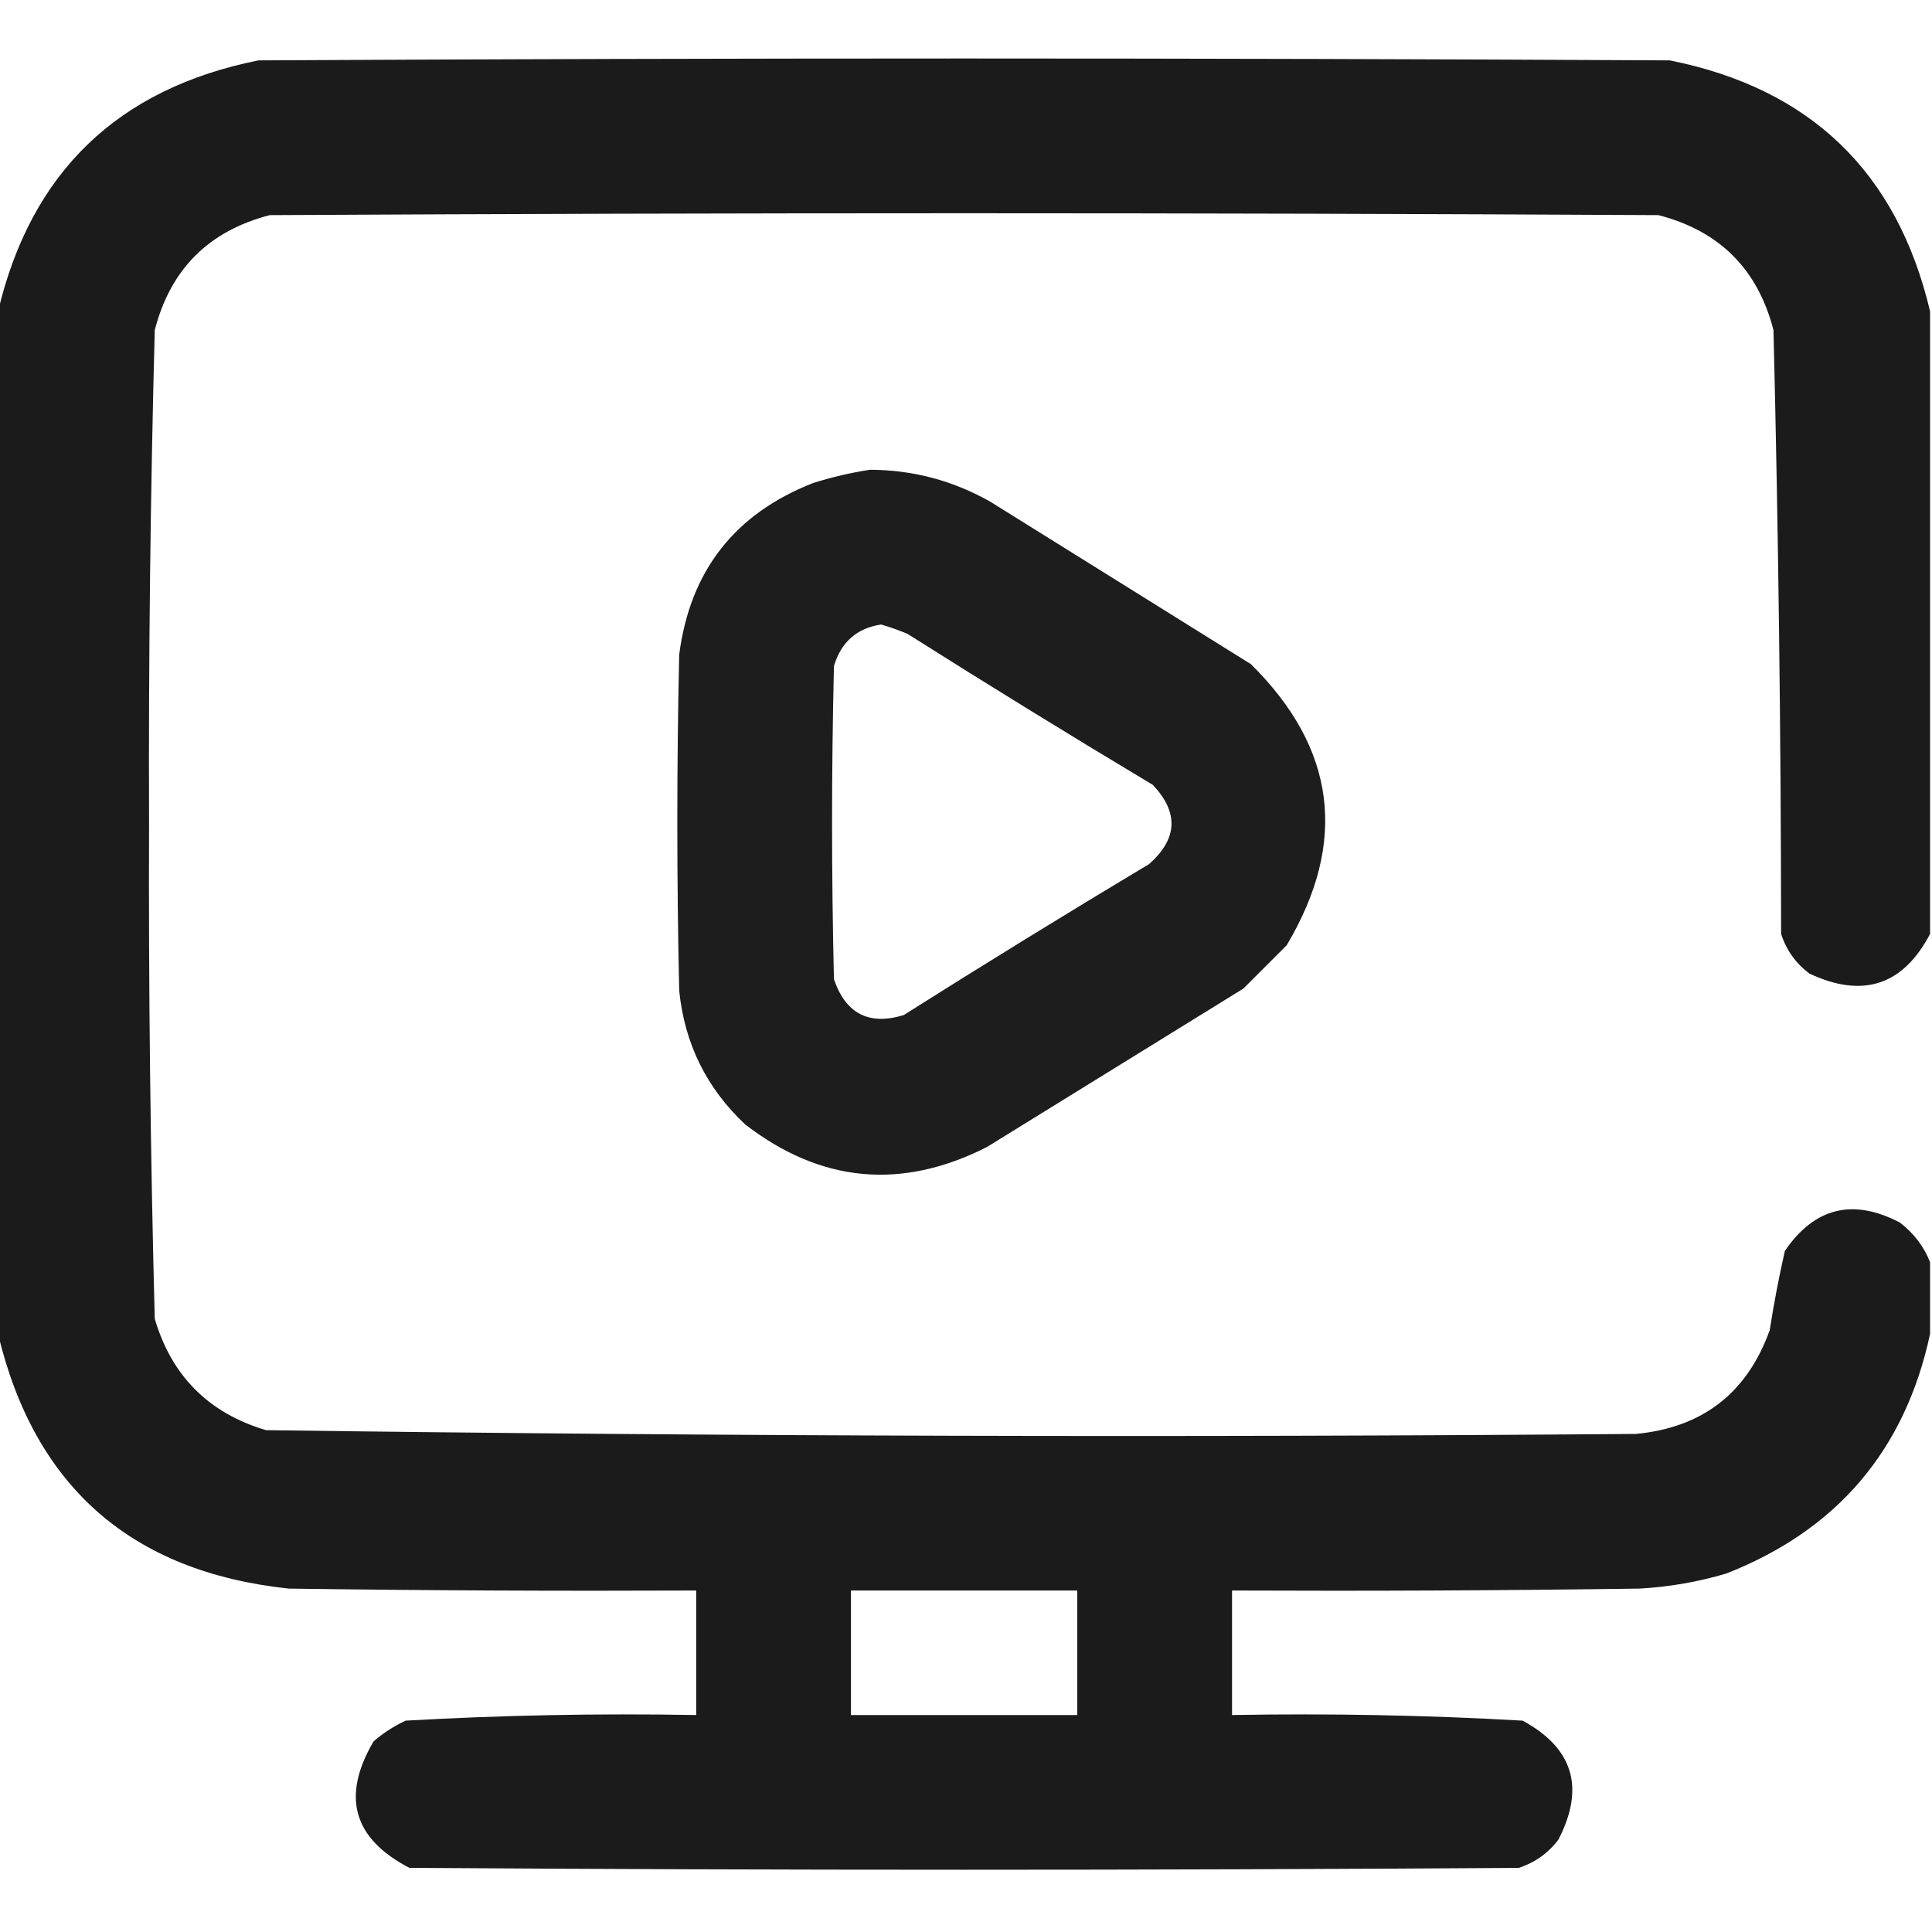 <svg width="20" height="20" viewBox="0 0 20 20" fill="none" xmlns="http://www.w3.org/2000/svg">
<g clip-path="url(#clip0_327_1759)">
<path opacity="0.98" fill-rule="evenodd" clip-rule="evenodd" d="M19.98 3.223C19.98 5.371 19.98 7.52 19.98 9.668C19.7 10.201 19.283 10.338 18.73 10.078C18.59 9.972 18.492 9.836 18.438 9.668C18.436 7.584 18.41 5.5 18.359 3.418C18.197 2.787 17.8 2.39 17.168 2.227C12.376 2.201 7.585 2.201 2.793 2.227C2.161 2.39 1.764 2.787 1.602 3.418C1.557 5.116 1.537 6.815 1.543 8.516C1.537 10.229 1.557 11.941 1.602 13.652C1.777 14.245 2.161 14.629 2.754 14.805C7.479 14.869 12.206 14.882 16.934 14.844C17.624 14.779 18.086 14.421 18.32 13.77C18.363 13.494 18.415 13.221 18.477 12.949C18.785 12.499 19.182 12.402 19.668 12.656C19.813 12.768 19.917 12.905 19.98 13.066C19.98 13.314 19.98 13.561 19.98 13.809C19.722 15.011 19.019 15.838 17.871 16.289C17.578 16.376 17.278 16.428 16.973 16.445C15.566 16.465 14.16 16.471 12.754 16.465C12.754 16.895 12.754 17.324 12.754 17.754C13.758 17.736 14.761 17.755 15.762 17.812C16.286 18.096 16.41 18.506 16.133 19.043C16.027 19.184 15.89 19.281 15.723 19.336C11.895 19.362 8.066 19.362 4.238 19.336C3.655 19.033 3.532 18.597 3.867 18.027C3.967 17.94 4.078 17.869 4.199 17.812C5.2 17.755 6.202 17.736 7.207 17.754C7.207 17.324 7.207 16.895 7.207 16.465C5.801 16.471 4.394 16.465 2.988 16.445C1.361 16.271 0.358 15.392 -0.02 13.809C-0.02 10.28 -0.02 6.751 -0.02 3.223C0.321 1.782 1.22 0.916 2.676 0.625C7.546 0.599 12.415 0.599 17.285 0.625C18.741 0.916 19.64 1.782 19.98 3.223ZM8.809 16.465C9.59 16.465 10.371 16.465 11.152 16.465C11.152 16.895 11.152 17.324 11.152 17.754C10.371 17.754 9.59 17.754 8.809 17.754C8.809 17.324 8.809 16.895 8.809 16.465Z" fill="#171717"/>
<path opacity="0.971" fill-rule="evenodd" clip-rule="evenodd" d="M9.004 4.863C9.45 4.864 9.867 4.975 10.254 5.195C11.152 5.755 12.051 6.315 12.949 6.875C13.831 7.746 13.955 8.716 13.32 9.785C13.171 9.935 13.021 10.085 12.871 10.234C11.986 10.781 11.1 11.328 10.215 11.875C9.331 12.322 8.498 12.244 7.715 11.641C7.314 11.265 7.086 10.803 7.031 10.254C7.005 9.095 7.005 7.936 7.031 6.777C7.143 5.911 7.605 5.318 8.418 5C8.615 4.938 8.81 4.893 9.004 4.863ZM9.121 6.465C9.213 6.491 9.304 6.524 9.395 6.562C10.234 7.093 11.081 7.614 11.934 8.125C12.204 8.411 12.191 8.684 11.895 8.945C11.042 9.456 10.195 9.977 9.355 10.508C8.996 10.618 8.755 10.494 8.633 10.137C8.607 9.056 8.607 7.975 8.633 6.895C8.707 6.647 8.869 6.503 9.121 6.465Z" fill="#171717"/>
</g>
<defs>
<clipPath id="clip0_327_1759">
<rect width="20" height="20" fill="white"/>
</clipPath>
</defs>
</svg>
